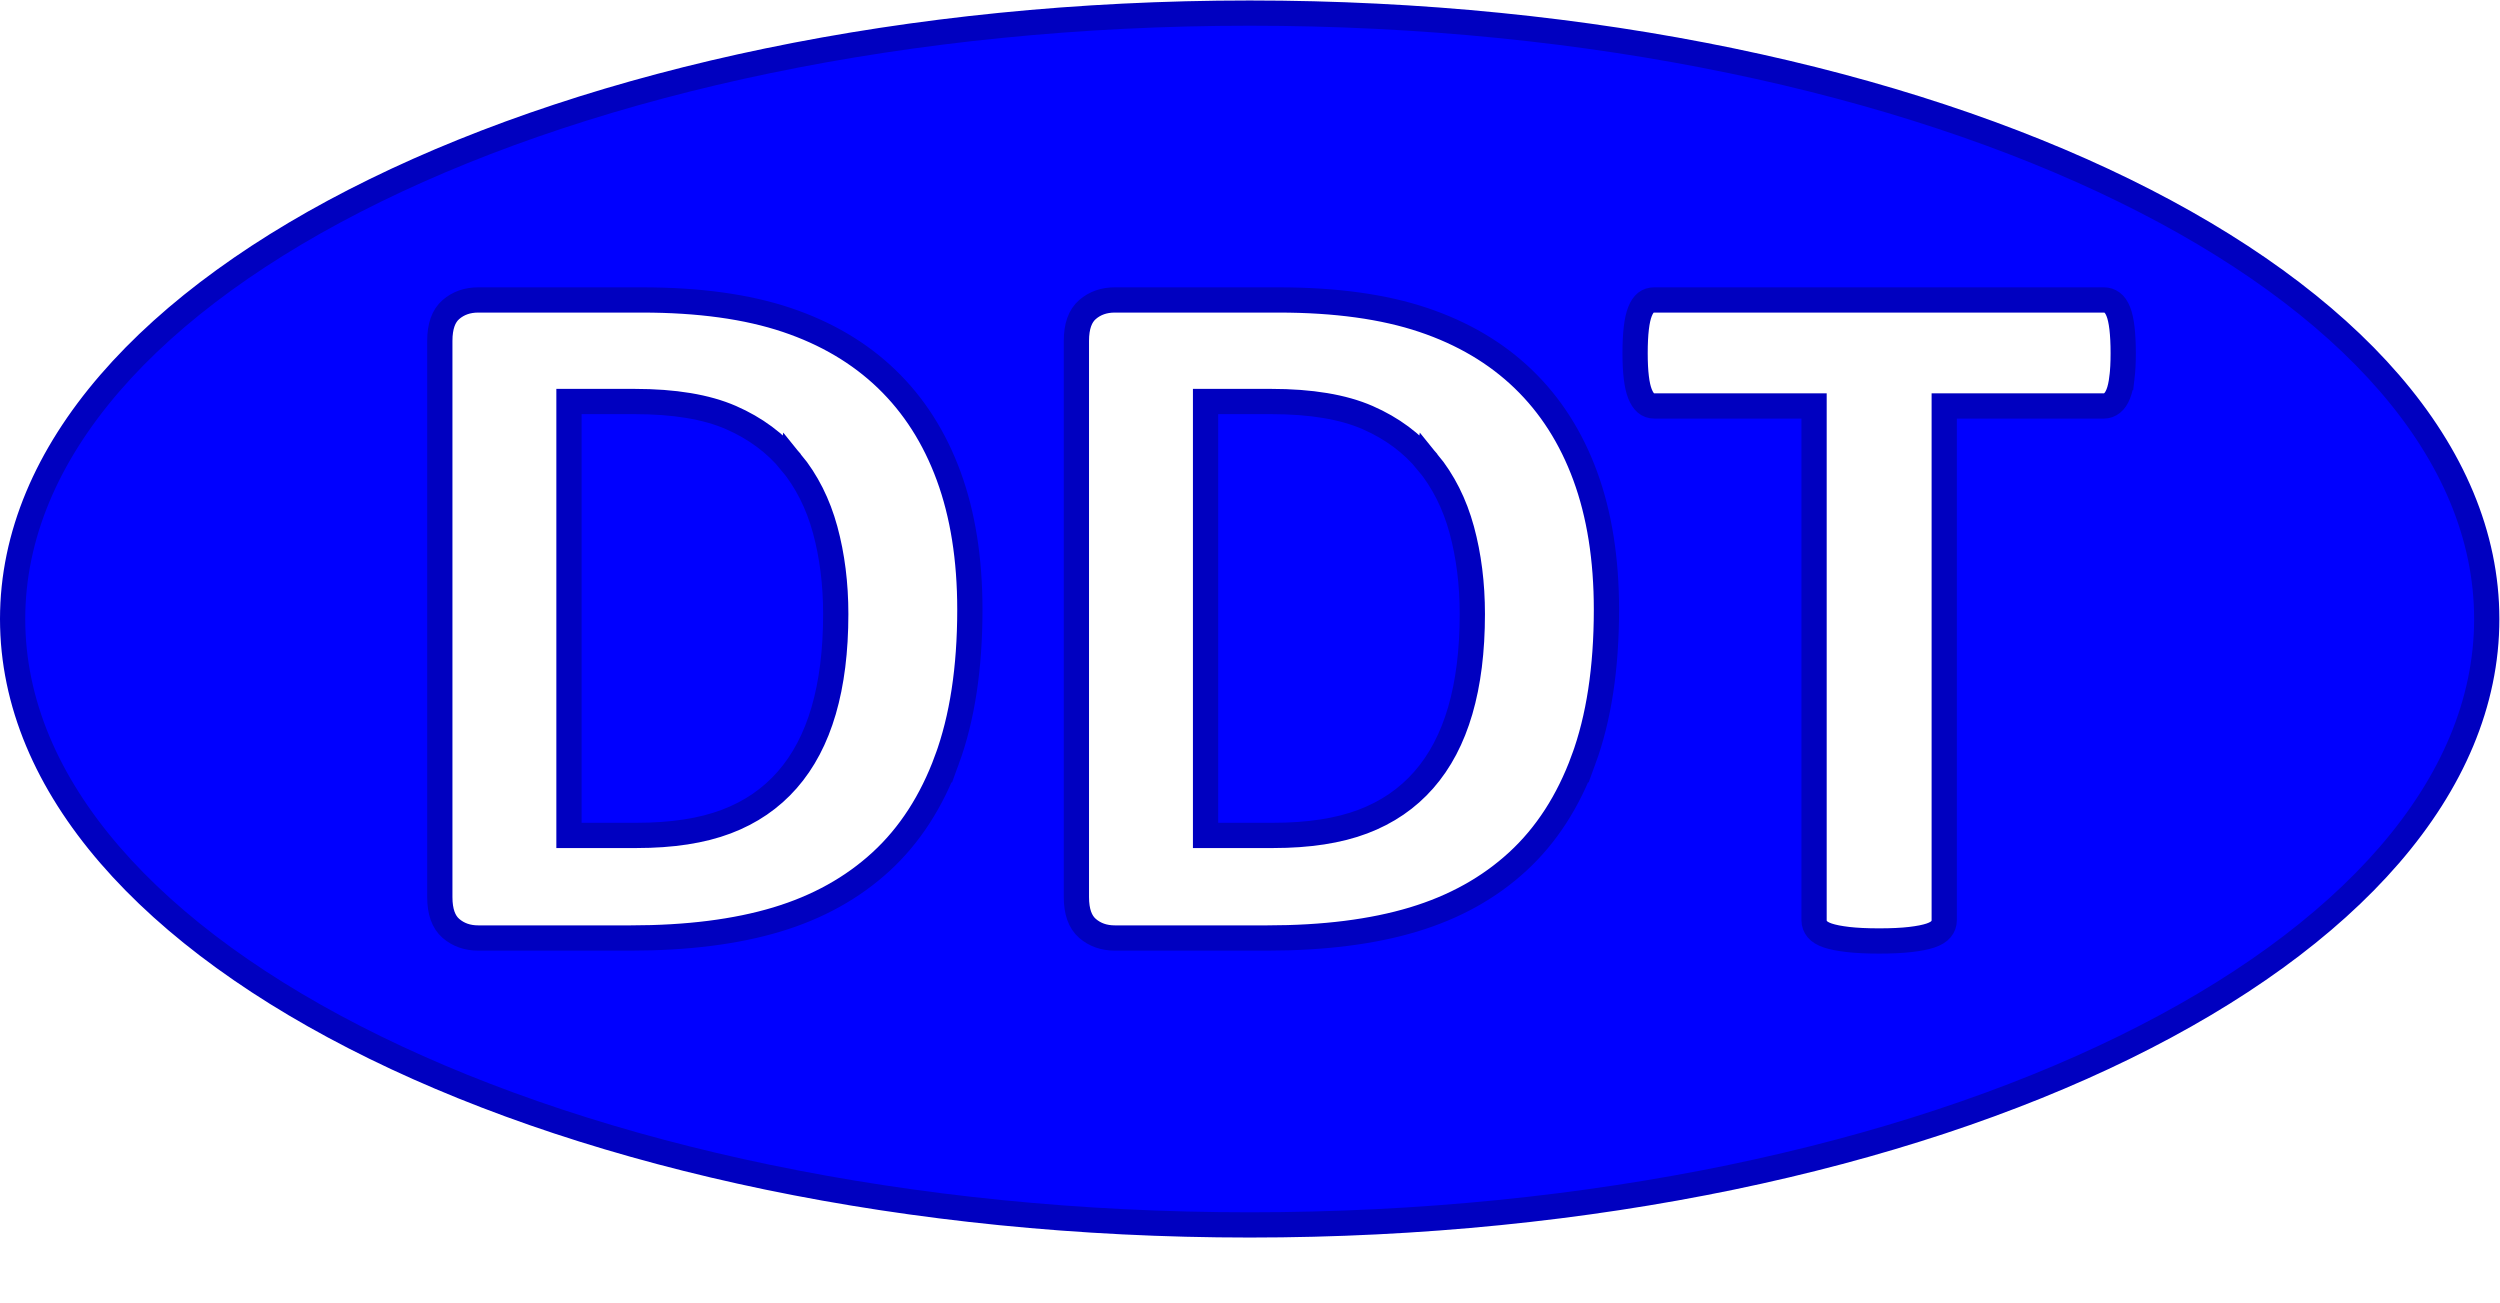<?xml version="1.0" encoding="UTF-8"?>
<svg id="Capa_1" data-name="Capa 1" xmlns="http://www.w3.org/2000/svg" viewBox="0 0 990.25 516.19">
  <defs>
    <style>
      .cls-1 {
        fill: none;
        stroke: #0000c0;
        stroke-miterlimit: 10;
        stroke-width: 10px;
      }

      .cls-2 {
        fill: blue;
        stroke-width: 0px;
      }
    </style>
  </defs>
  <path class="cls-2" d="M565.51,183.07c-6.19-7.55-14.13-13.44-23.83-17.68-9.7-4.23-22.43-6.35-38.18-6.35h-25.98v171.87h26.76c14.06,0,25.91-1.82,35.55-5.47,9.63-3.64,17.68-9.15,24.12-16.5,6.45-7.35,11.26-16.5,14.45-27.44,3.19-10.94,4.79-23.7,4.79-38.28,0-11.98-1.4-23.11-4.2-33.4-2.8-10.28-7.29-19.2-13.48-26.76ZM313.36,183.07c-6.19-7.55-14.13-13.44-23.83-17.68-9.7-4.23-22.43-6.35-38.18-6.35h-25.98v171.87h26.76c14.06,0,25.91-1.82,35.55-5.47,9.63-3.64,17.68-9.15,24.12-16.5,6.45-7.35,11.26-16.5,14.45-27.44,3.19-10.94,4.79-23.7,4.79-38.28,0-11.98-1.4-23.11-4.2-33.4-2.8-10.28-7.29-19.2-13.48-26.76ZM495,5.19C224.38,5.19,5,112.64,5,245.19s219.38,240,490,240,490-107.45,490-240S765.62,5.19,495,5.19ZM375.08,300.94c-6.05,16.47-14.75,29.92-26.07,40.33-11.33,10.42-25.1,18.07-41.31,22.95s-35.52,7.32-57.91,7.32h-60.35c-4.3,0-7.91-1.27-10.84-3.81s-4.39-6.67-4.39-12.4v-220.31c0-5.73,1.46-9.86,4.39-12.4s6.54-3.81,10.84-3.81h64.84c22.52,0,41.63,2.64,57.32,7.91,15.69,5.27,28.91,13.09,39.65,23.44s18.91,23.14,24.51,38.38c5.6,15.23,8.4,32.88,8.4,52.93,0,23.18-3.03,43-9.08,59.47ZM627.23,300.94c-6.05,16.47-14.75,29.92-26.07,40.33-11.33,10.42-25.1,18.07-41.31,22.95s-35.52,7.32-57.91,7.32h-60.35c-4.3,0-7.91-1.27-10.84-3.81s-4.39-6.67-4.39-12.4v-220.31c0-5.73,1.46-9.86,4.39-12.4s6.54-3.81,10.84-3.81h64.84c22.53,0,41.63,2.64,57.32,7.91,15.69,5.27,28.91,13.09,39.65,23.44s18.91,23.14,24.51,38.38c5.6,15.23,8.4,32.88,8.4,52.93,0,23.18-3.03,43-9.08,59.47ZM840.51,149.57c-.33,2.67-.81,4.82-1.46,6.45-.65,1.63-1.46,2.83-2.44,3.61s-2.05,1.17-3.22,1.17h-63.28v203.71c0,1.3-.42,2.48-1.27,3.52-.85,1.04-2.25,1.89-4.2,2.54-1.95.65-4.59,1.17-7.91,1.56s-7.46.59-12.4.59-9.08-.2-12.4-.59-5.96-.91-7.91-1.56c-1.95-.65-3.35-1.5-4.2-2.54-.85-1.04-1.27-2.21-1.27-3.52v-203.71h-63.28c-1.3,0-2.41-.39-3.32-1.17-.91-.78-1.69-1.98-2.34-3.61-.65-1.63-1.14-3.77-1.46-6.45-.33-2.67-.49-5.89-.49-9.67s.16-7.23.49-9.96c.32-2.73.81-4.91,1.46-6.54.65-1.63,1.43-2.8,2.34-3.52.91-.71,2.02-1.07,3.32-1.07h178.12c1.17,0,2.25.36,3.22,1.07.98.72,1.79,1.89,2.44,3.52.65,1.63,1.14,3.81,1.46,6.54.32,2.73.49,6.05.49,9.96s-.17,7-.49,9.67Z"/>
  <path class="cls-1" d="M565.51,183.07c-6.19-7.55-14.13-13.44-23.83-17.68-9.7-4.23-22.43-6.35-38.18-6.35h-25.98v171.87h26.76c14.06,0,25.91-1.82,35.55-5.47,9.63-3.64,17.68-9.15,24.12-16.5,6.45-7.35,11.26-16.5,14.45-27.44,3.19-10.94,4.79-23.7,4.79-38.28,0-11.98-1.4-23.11-4.2-33.4-2.8-10.28-7.29-19.2-13.48-26.76ZM313.36,183.07c-6.19-7.55-14.13-13.44-23.83-17.68-9.7-4.23-22.43-6.35-38.18-6.35h-25.98v171.87h26.76c14.06,0,25.91-1.82,35.55-5.47,9.63-3.64,17.68-9.15,24.12-16.5,6.45-7.35,11.26-16.5,14.45-27.44,3.19-10.94,4.79-23.7,4.79-38.28,0-11.98-1.4-23.11-4.2-33.4-2.8-10.28-7.29-19.2-13.48-26.76ZM495,5.19C224.38,5.19,5,112.64,5,245.19s219.38,240,490,240,490-107.45,490-240S765.62,5.19,495,5.19ZM375.08,300.94c-6.05,16.47-14.75,29.92-26.07,40.33-11.33,10.42-25.1,18.07-41.31,22.95s-35.52,7.32-57.91,7.32h-60.35c-4.3,0-7.91-1.27-10.84-3.81s-4.39-6.67-4.39-12.4v-220.31c0-5.73,1.46-9.86,4.39-12.4s6.54-3.81,10.84-3.81h64.84c22.52,0,41.63,2.64,57.32,7.91,15.69,5.27,28.91,13.09,39.65,23.44s18.91,23.14,24.51,38.38c5.6,15.23,8.4,32.88,8.4,52.93,0,23.18-3.03,43-9.08,59.47ZM627.23,300.94c-6.05,16.47-14.75,29.92-26.07,40.33-11.33,10.42-25.1,18.07-41.31,22.95s-35.52,7.32-57.91,7.32h-60.35c-4.3,0-7.91-1.27-10.84-3.81s-4.39-6.67-4.39-12.4v-220.31c0-5.73,1.46-9.86,4.39-12.4s6.54-3.81,10.84-3.81h64.84c22.53,0,41.63,2.64,57.32,7.91,15.69,5.27,28.91,13.09,39.65,23.44s18.91,23.14,24.51,38.38c5.6,15.23,8.4,32.88,8.4,52.93,0,23.18-3.03,43-9.08,59.47ZM840.51,149.57c-.33,2.67-.81,4.82-1.46,6.45-.65,1.63-1.46,2.83-2.44,3.61s-2.05,1.17-3.22,1.17h-63.28v203.71c0,1.3-.42,2.48-1.27,3.52-.85,1.04-2.25,1.89-4.2,2.54-1.95.65-4.59,1.17-7.91,1.56s-7.46.59-12.4.59-9.08-.2-12.4-.59-5.96-.91-7.91-1.56c-1.95-.65-3.35-1.5-4.2-2.54-.85-1.04-1.27-2.21-1.27-3.52v-203.71h-63.28c-1.3,0-2.41-.39-3.32-1.17-.91-.78-1.69-1.98-2.34-3.61-.65-1.63-1.14-3.77-1.46-6.45-.33-2.67-.49-5.89-.49-9.67s.16-7.23.49-9.96c.32-2.73.81-4.91,1.46-6.54.65-1.63,1.43-2.8,2.34-3.52.91-.71,2.02-1.07,3.32-1.07h178.12c1.17,0,2.25.36,3.22,1.07.98.72,1.79,1.89,2.44,3.52.65,1.63,1.14,3.81,1.46,6.54.32,2.73.49,6.05.49,9.96s-.17,7-.49,9.67Z"/>
</svg>